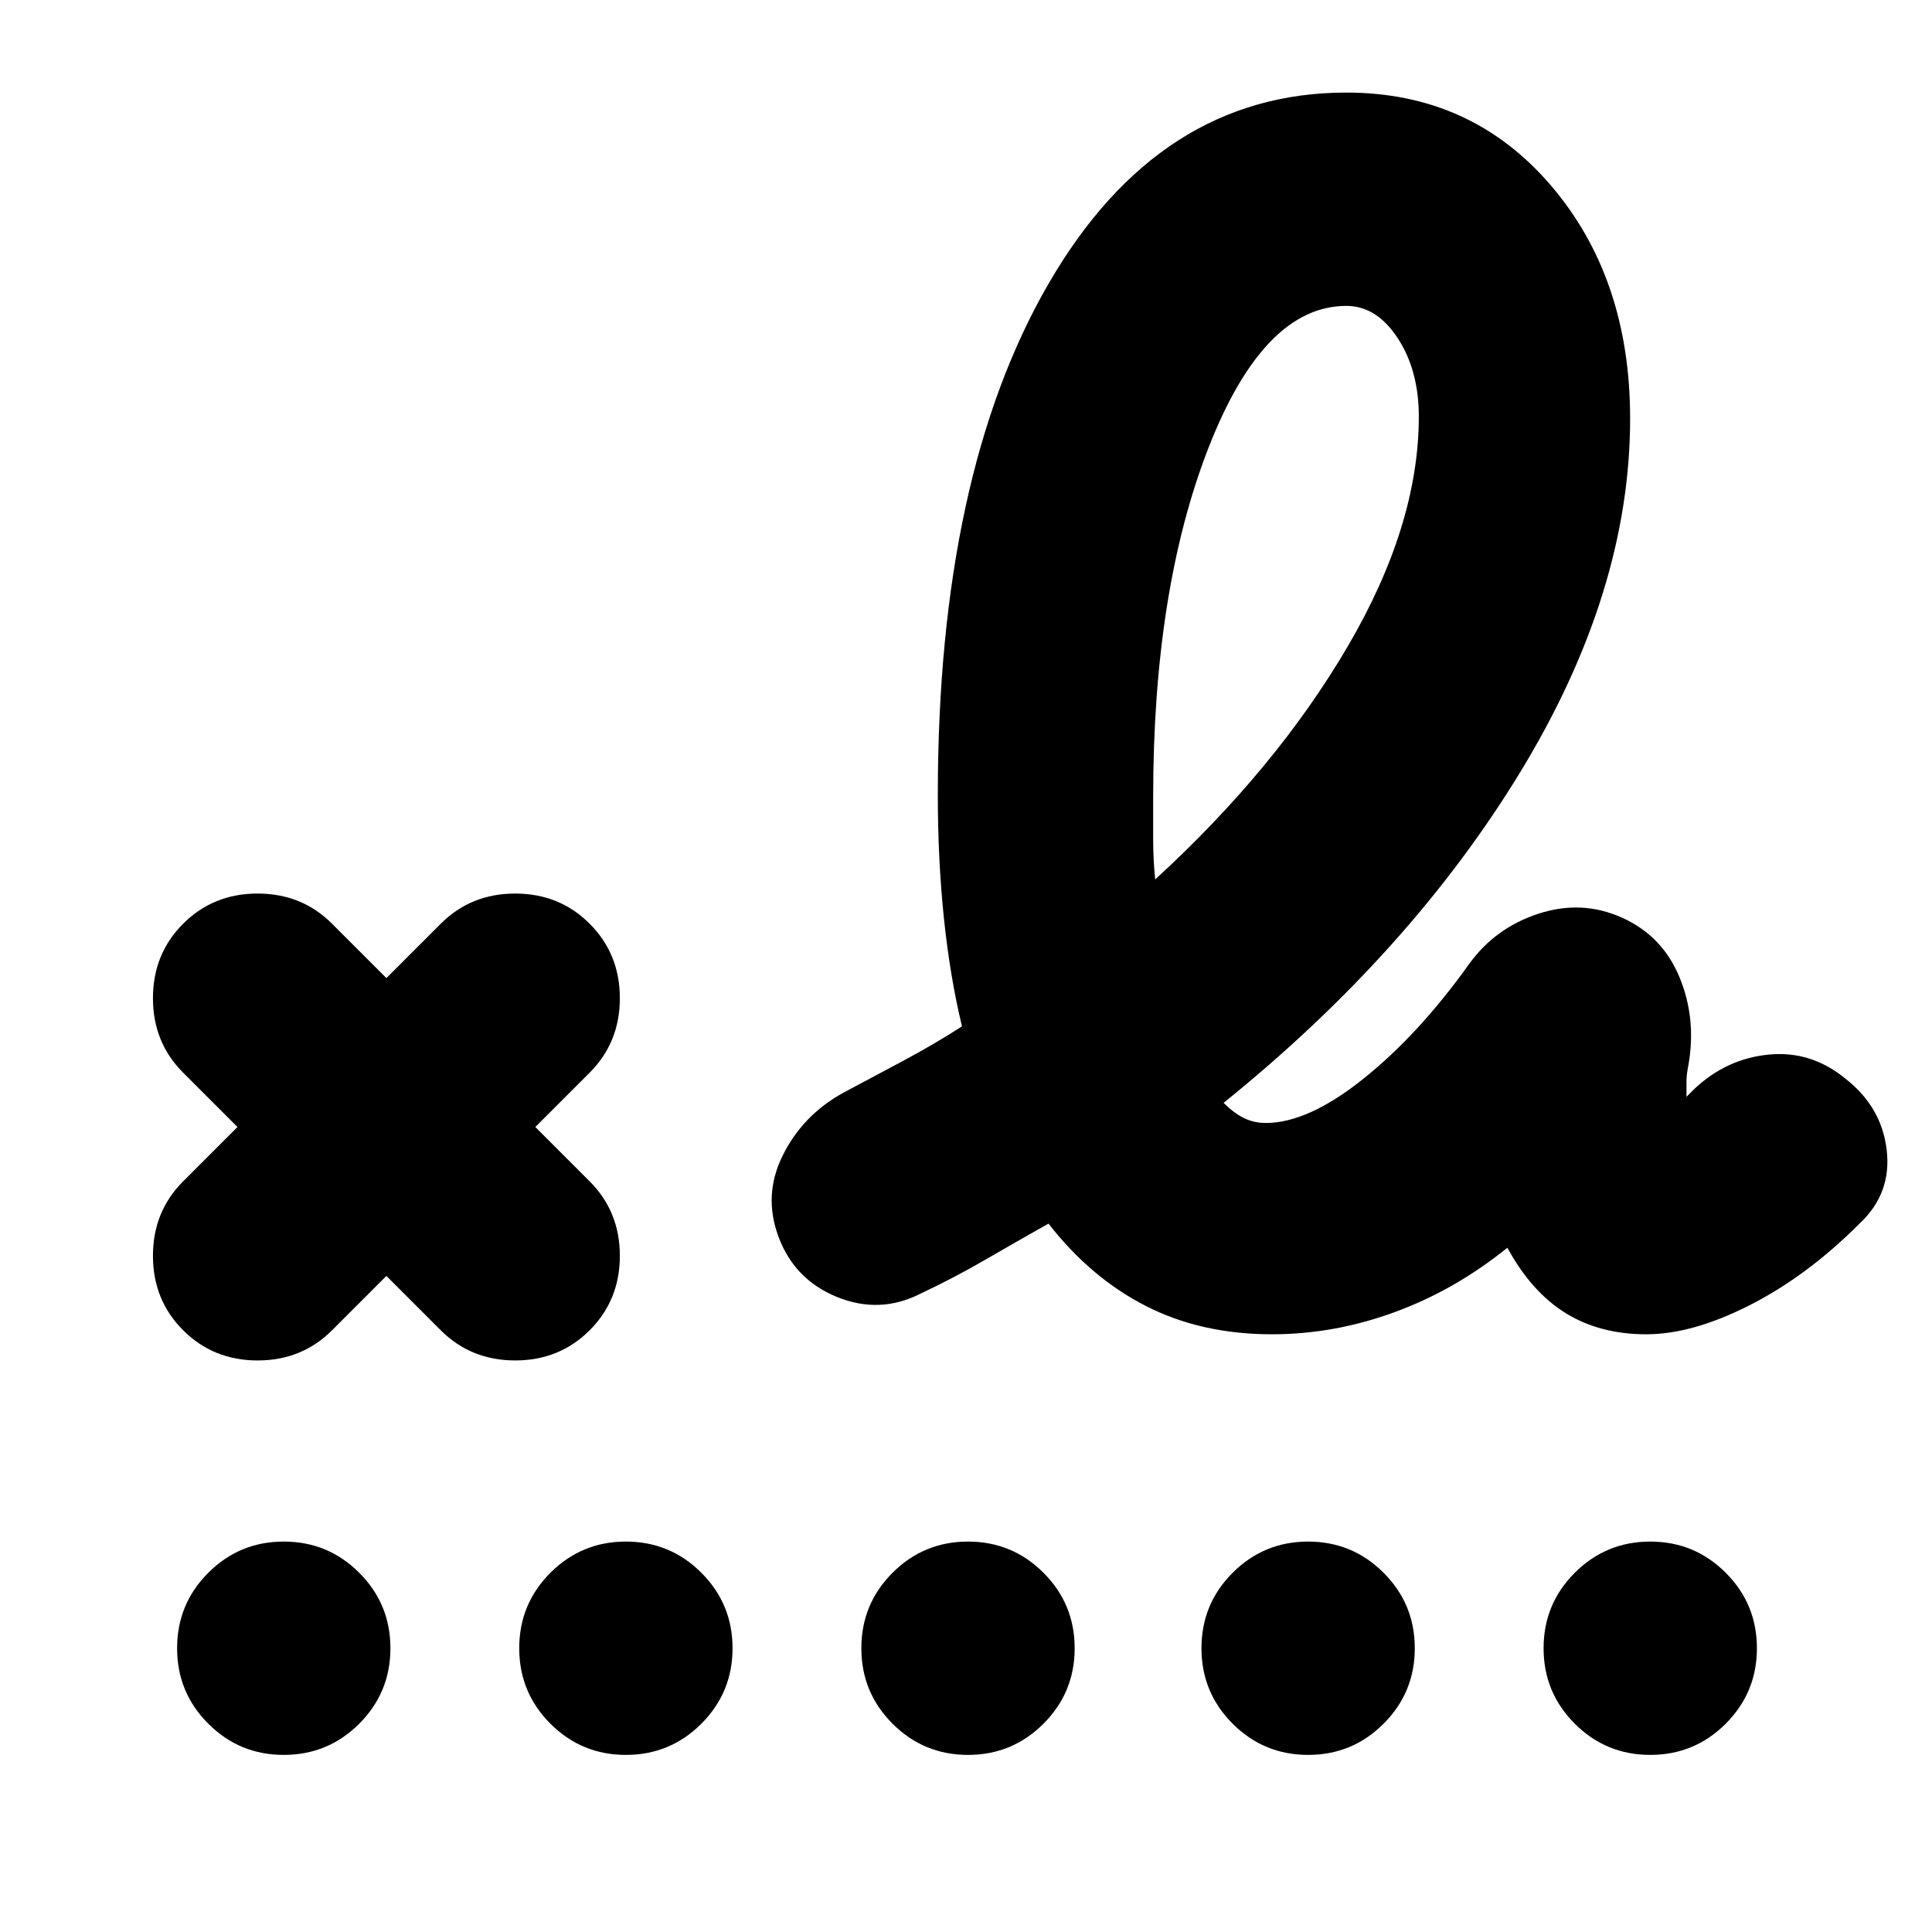 <svg xmlns="http://www.w3.org/2000/svg" height="24" viewBox="0 96 960 960" width="24"><path d="M574 533q60-55 95.5-115.5T705 303q0-23-10.5-39T669 248q-41 0-68.5 70.5T573 492v21q0 10 1 20ZM165 757q-15 15-37 15t-37-15q-15-15-15-37t15-37l27-27-27-27q-15-15-15-37t15-37q15-15 37-15t37 15l27 27 27-27q15-15 37-15t37 15q15 15 15 37t-15 37l-27 27 27 27q15 15 15 37t-15 37q-15 15-37 15t-37-15l-27-27-27 27Zm467 2q-35 0-62.5-14T521 704q-16 9-31.5 18T457 739q-20 10-41 1.5T387 711q-8-21 2-41t30-31l30-16q15-8 29-17-6-25-9-54t-3-61q0-159 55-254t148-95q62 0 101.5 46T810 304q0 86-54.5 175.5T608 644q5 5 10 7.5t11 2.5q21 0 48.5-22t52.5-57q13-18 34.5-25t41.5 2q20 9 28.5 29.5T839 625q-1 5-1 8.5v7.5l2-2 2-2q16-15 37-17t38 12q18 14 20.5 35.5T924 704q-26 26-54.5 40.5T818 759q-23 0-40-10.5T749 716q-26 21-56 32t-61 11ZM141 968q-22 0-37.5-15.5T88 915q0-22 15.5-37.5T141 862q22 0 37.5 15.5T194 915q0 22-15.5 37.5T141 968Zm170 0q-22 0-37.5-15.5T258 915q0-22 15.5-37.5T311 862q22 0 37.5 15.5T364 915q0 22-15.5 37.5T311 968Zm170 0q-22 0-37.5-15.5T428 915q0-22 15.5-37.5T481 862q22 0 37.5 15.5T534 915q0 22-15.5 37.5T481 968Zm169 0q-22 0-37.5-15.5T597 915q0-22 15.5-37.5T650 862q22 0 37.5 15.5T703 915q0 22-15.5 37.5T650 968Zm170 0q-22 0-37.5-15.5T767 915q0-22 15.5-37.5T820 862q22 0 37.5 15.5T873 915q0 22-15.5 37.5T820 968Z"/></svg>